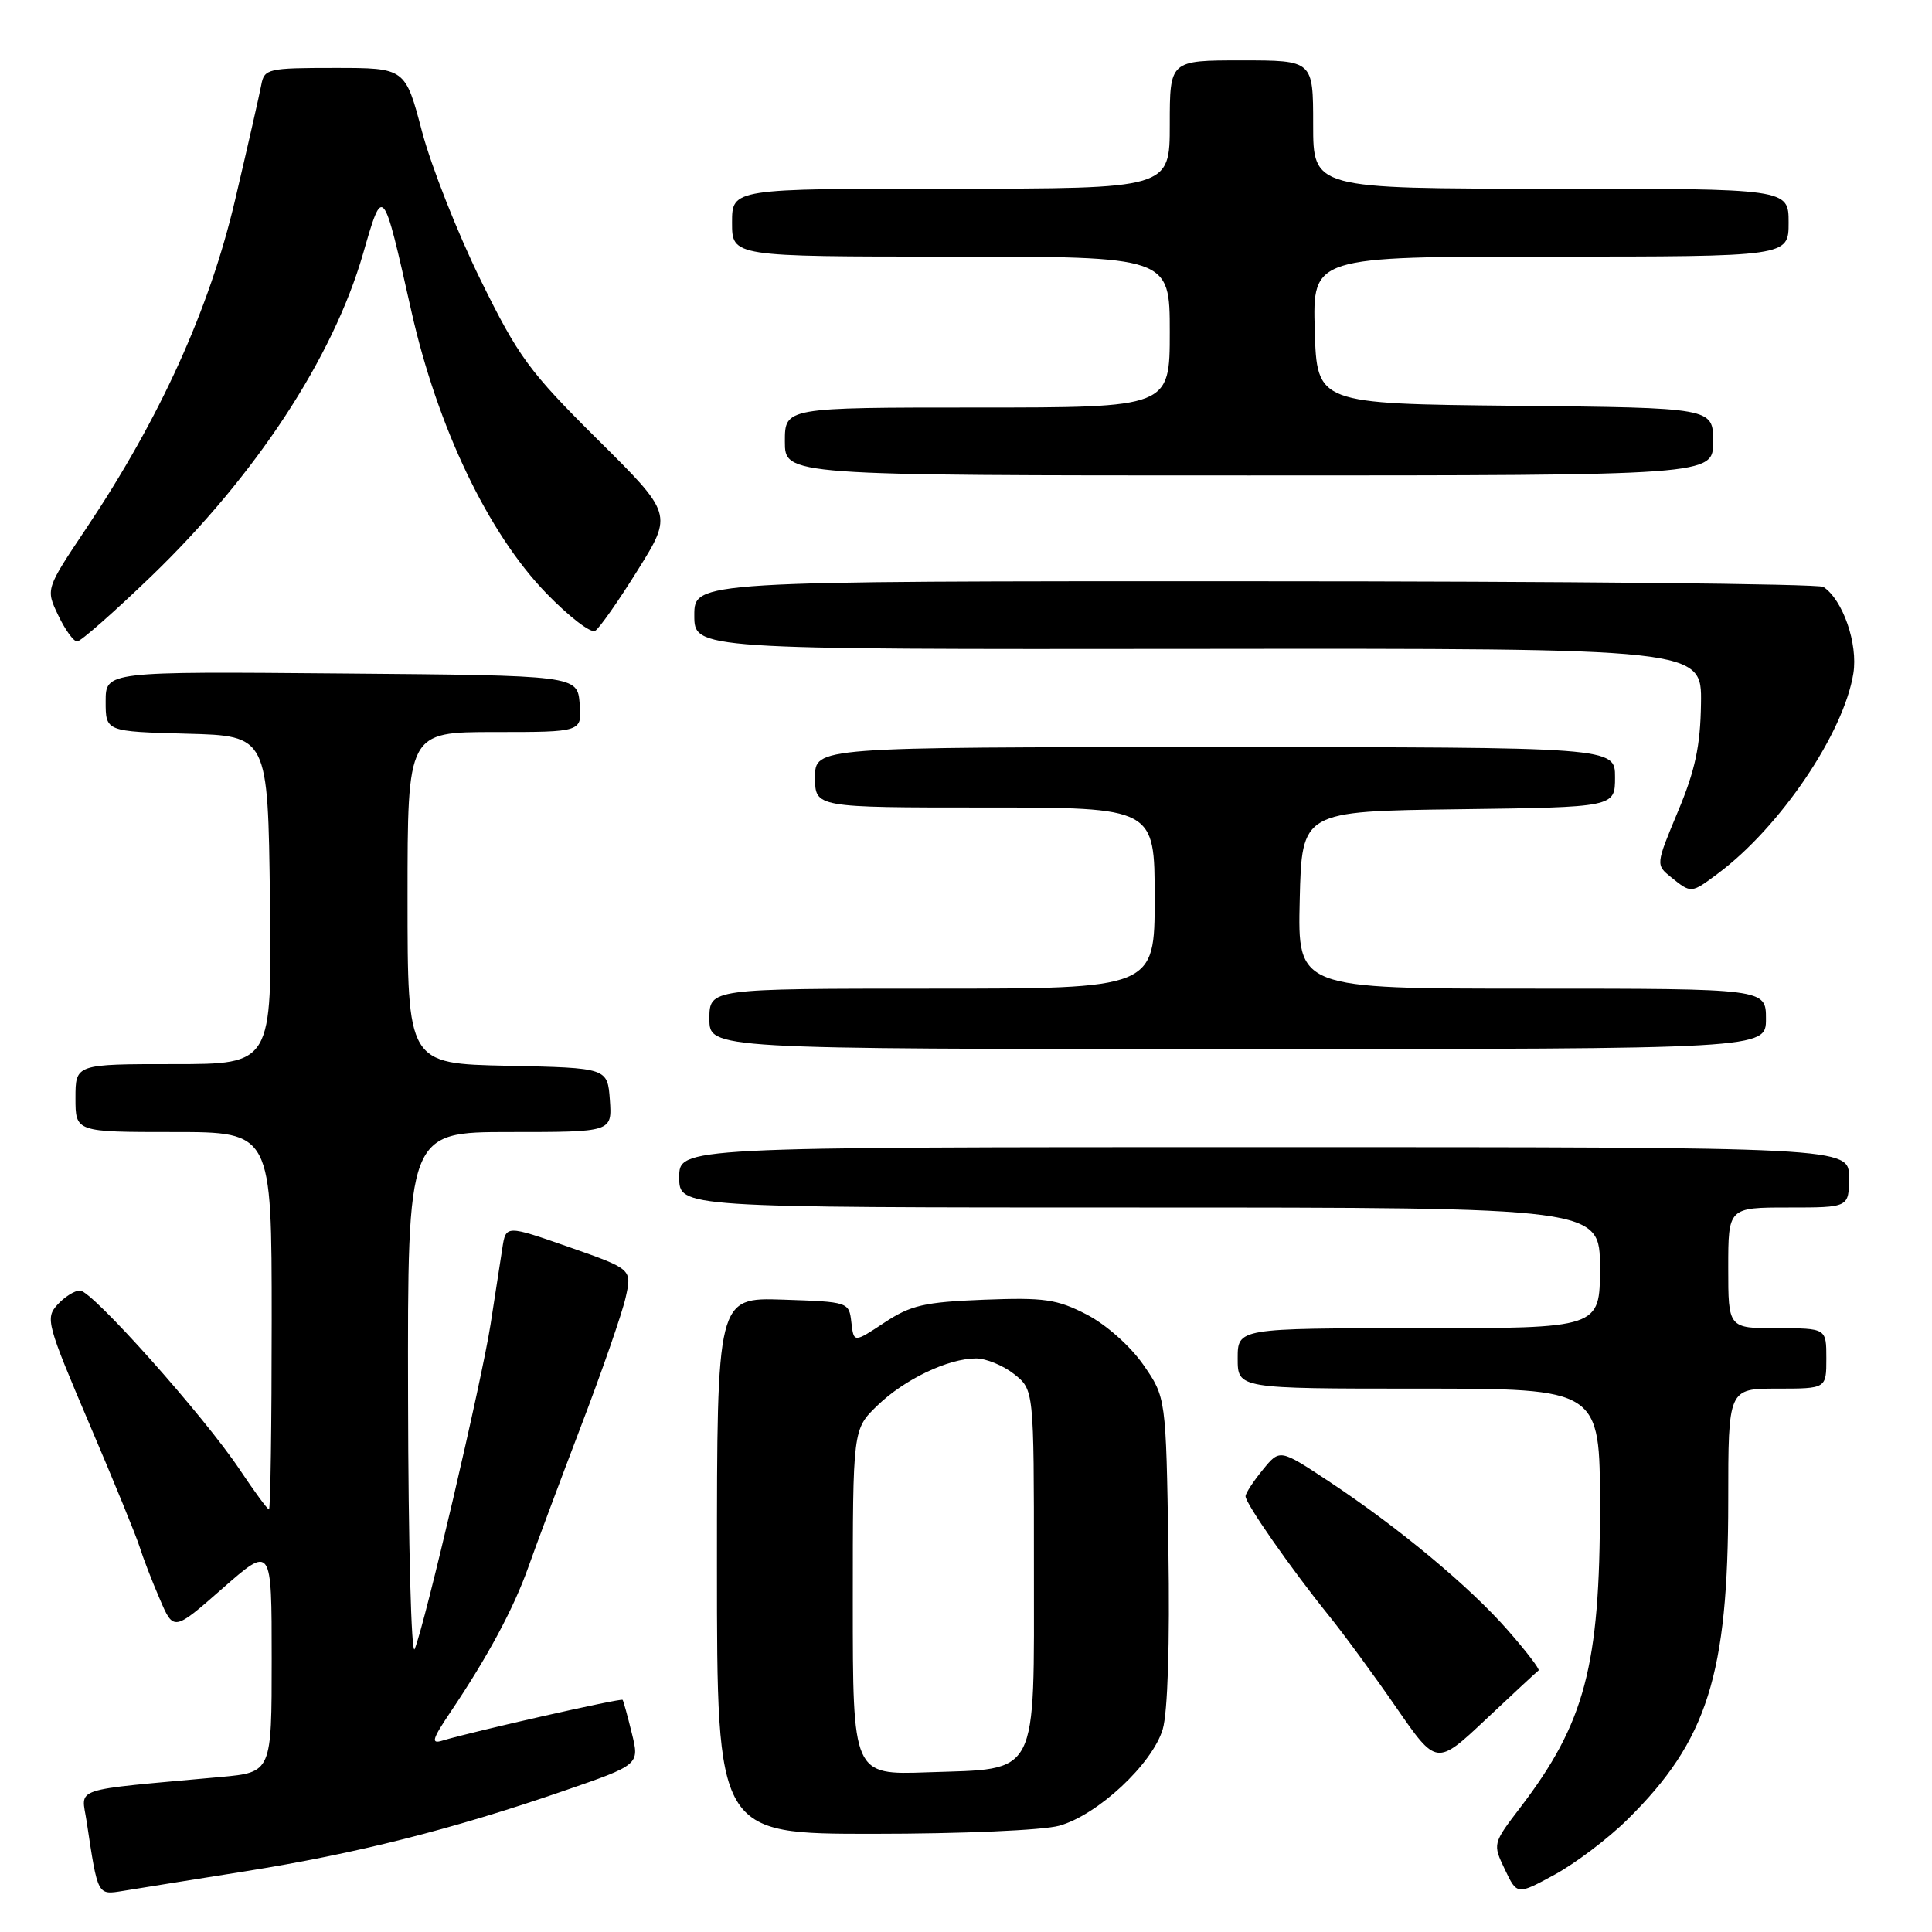 <?xml version="1.0" encoding="UTF-8" standalone="no"?>
<!DOCTYPE svg PUBLIC "-//W3C//DTD SVG 1.1//EN" "http://www.w3.org/Graphics/SVG/1.1/DTD/svg11.dtd" >
<svg xmlns="http://www.w3.org/2000/svg" xmlns:xlink="http://www.w3.org/1999/xlink" version="1.1" viewBox="0 0 256 256">
 <g >
 <path fill="currentColor"
d=" M 32.50 247.96 C 47.18 245.62 59.82 242.43 74.62 237.33 C 84.75 233.84 84.75 233.84 83.72 229.67 C 83.16 227.38 82.61 225.38 82.50 225.24 C 82.31 224.98 62.47 229.47 58.63 230.64 C 57.07 231.12 57.25 230.49 59.69 226.86 C 64.61 219.55 68.05 213.16 69.99 207.70 C 71.00 204.84 74.13 196.47 76.94 189.10 C 79.76 181.73 82.44 174.00 82.90 171.93 C 83.75 168.17 83.75 168.17 75.39 165.24 C 67.03 162.32 67.03 162.32 66.56 165.41 C 66.30 167.11 65.59 171.65 65.00 175.50 C 63.84 182.97 56.32 215.16 54.95 218.50 C 54.50 219.60 54.10 204.64 54.07 185.25 C 54.00 150.00 54.00 150.00 67.56 150.00 C 81.11 150.00 81.11 150.00 80.81 145.75 C 80.50 141.50 80.50 141.50 67.25 141.22 C 54.00 140.94 54.00 140.94 54.00 118.97 C 54.00 97.00 54.00 97.00 65.56 97.00 C 77.12 97.00 77.12 97.00 76.81 93.25 C 76.50 89.50 76.50 89.50 45.25 89.24 C 14.00 88.97 14.00 88.97 14.00 92.95 C 14.00 96.93 14.00 96.93 24.75 97.22 C 35.50 97.50 35.50 97.50 35.77 119.25 C 36.04 141.00 36.04 141.00 23.02 141.00 C 10.00 141.00 10.00 141.00 10.00 145.50 C 10.00 150.00 10.00 150.00 23.00 150.00 C 36.00 150.00 36.00 150.00 36.00 175.00 C 36.00 188.75 35.84 200.00 35.64 200.00 C 35.44 200.00 33.71 197.64 31.78 194.75 C 27.03 187.63 12.20 171.00 10.60 171.00 C 9.89 171.00 8.54 171.85 7.61 172.88 C 5.99 174.66 6.21 175.45 11.82 188.63 C 15.08 196.26 18.09 203.62 18.51 205.00 C 18.94 206.38 20.12 209.45 21.15 211.83 C 23.00 216.17 23.00 216.17 29.50 210.46 C 36.00 204.76 36.00 204.76 36.00 219.80 C 36.00 234.84 36.00 234.84 29.25 235.46 C 9.03 237.31 10.79 236.72 11.48 241.36 C 12.98 251.28 12.88 251.11 16.34 250.55 C 18.08 250.26 25.35 249.10 32.50 247.96 Z  M 215.64 241.10 C 226.24 230.65 229.00 221.93 229.00 198.87 C 229.00 184.00 229.00 184.00 235.50 184.00 C 242.00 184.00 242.00 184.00 242.00 180.00 C 242.00 176.00 242.00 176.00 235.50 176.00 C 229.00 176.00 229.00 176.00 229.00 168.00 C 229.00 160.00 229.00 160.00 237.00 160.00 C 245.00 160.00 245.00 160.00 245.00 156.00 C 245.00 152.00 245.00 152.00 167.50 152.00 C 90.00 152.00 90.00 152.00 90.00 156.00 C 90.00 160.00 90.00 160.00 151.00 160.00 C 212.00 160.00 212.00 160.00 212.00 168.00 C 212.00 176.00 212.00 176.00 188.00 176.00 C 164.00 176.00 164.00 176.00 164.00 180.00 C 164.00 184.00 164.00 184.00 188.00 184.00 C 212.00 184.00 212.00 184.00 212.00 199.61 C 212.00 220.77 210.01 228.28 201.45 239.50 C 197.79 244.29 197.78 244.32 199.40 247.71 C 201.02 251.11 201.02 251.11 206.00 248.40 C 208.74 246.91 213.08 243.63 215.64 241.10 Z  M 140.35 241.92 C 145.44 240.51 152.70 233.73 154.07 229.13 C 154.73 226.89 155.02 217.77 154.82 205.33 C 154.50 185.17 154.50 185.17 151.49 180.83 C 149.75 178.34 146.57 175.52 143.99 174.18 C 140.05 172.15 138.38 171.91 130.36 172.22 C 122.47 172.53 120.68 172.95 117.18 175.26 C 113.13 177.94 113.13 177.94 112.81 175.22 C 112.50 172.52 112.45 172.50 103.75 172.21 C 95.00 171.92 95.00 171.92 95.00 207.46 C 95.00 243.00 95.00 243.00 115.75 242.99 C 127.41 242.99 138.19 242.52 140.35 241.92 Z  M 203.87 221.34 C 204.07 221.21 202.26 218.83 199.83 216.06 C 194.75 210.24 185.32 202.40 176.04 196.26 C 169.58 191.99 169.58 191.99 167.33 194.75 C 166.09 196.26 165.06 197.84 165.04 198.25 C 164.99 199.15 171.01 207.78 176.02 214.00 C 178.02 216.47 182.06 221.98 185.00 226.24 C 190.35 233.98 190.35 233.98 196.93 227.78 C 200.54 224.38 203.67 221.48 203.87 221.34 Z  M 234.00 135.00 C 234.00 131.00 234.00 131.00 202.97 131.00 C 171.94 131.00 171.94 131.00 172.22 119.25 C 172.50 107.50 172.50 107.50 193.25 107.23 C 214.00 106.96 214.00 106.96 214.00 102.98 C 214.00 99.00 214.00 99.00 161.00 99.00 C 108.00 99.00 108.00 99.00 108.00 103.00 C 108.00 107.00 108.00 107.00 130.50 107.00 C 153.00 107.00 153.00 107.00 153.00 119.00 C 153.00 131.00 153.00 131.00 123.50 131.00 C 94.00 131.00 94.00 131.00 94.00 135.00 C 94.00 139.00 94.00 139.00 164.00 139.00 C 234.00 139.00 234.00 139.00 234.00 135.00 Z  M 227.63 115.75 C 235.87 109.62 244.32 97.13 245.58 89.23 C 246.21 85.30 244.19 79.47 241.61 77.77 C 241.00 77.36 207.09 77.02 166.25 77.02 C 92.00 77.00 92.00 77.00 92.00 81.53 C 92.00 86.05 92.00 86.05 158.75 85.98 C 225.50 85.91 225.50 85.91 225.39 93.21 C 225.31 98.85 224.62 102.09 222.33 107.54 C 219.39 114.59 219.39 114.59 221.44 116.25 C 224.10 118.39 224.08 118.40 227.63 115.75 Z  M 20.09 76.31 C 33.90 62.99 44.12 47.42 48.11 33.61 C 50.76 24.43 50.72 24.38 54.51 41.24 C 57.96 56.59 64.68 70.65 72.37 78.59 C 75.37 81.69 78.29 83.94 78.86 83.59 C 79.43 83.24 81.97 79.61 84.51 75.53 C 89.14 68.11 89.14 68.11 79.17 58.22 C 70.13 49.24 68.69 47.29 63.68 37.09 C 60.64 30.91 57.15 22.07 55.92 17.43 C 53.70 9.00 53.70 9.00 44.37 9.00 C 35.48 9.00 35.02 9.11 34.62 11.25 C 34.39 12.49 32.83 19.35 31.15 26.50 C 27.76 40.96 21.22 55.39 11.43 70.01 C 6.05 78.05 6.05 78.05 7.71 81.52 C 8.62 83.44 9.75 85.00 10.22 85.00 C 10.69 85.00 15.13 81.09 20.09 76.31 Z  M 227.00 58.52 C 227.00 54.03 227.00 54.03 200.75 53.77 C 174.50 53.50 174.50 53.50 174.21 43.75 C 173.93 34.00 173.93 34.00 205.46 34.00 C 237.00 34.00 237.00 34.00 237.00 29.50 C 237.00 25.00 237.00 25.00 205.50 25.00 C 174.00 25.00 174.00 25.00 174.00 16.50 C 174.00 8.00 174.00 8.00 164.50 8.00 C 155.00 8.00 155.00 8.00 155.00 16.50 C 155.00 25.00 155.00 25.00 126.00 25.00 C 97.00 25.00 97.00 25.00 97.00 29.50 C 97.00 34.00 97.00 34.00 126.00 34.00 C 155.00 34.00 155.00 34.00 155.00 44.00 C 155.00 54.00 155.00 54.00 129.50 54.00 C 104.00 54.00 104.00 54.00 104.00 58.50 C 104.00 63.00 104.00 63.00 165.50 63.00 C 227.00 63.00 227.00 63.00 227.00 58.52 Z  M 113.00 212.29 C 113.00 189.39 113.00 189.39 116.25 186.25 C 119.84 182.77 125.64 180.00 129.33 180.00 C 130.65 180.00 132.92 180.93 134.37 182.07 C 137.00 184.15 137.00 184.15 137.00 207.42 C 137.00 235.87 137.79 234.33 122.90 234.84 C 113.00 235.19 113.00 235.19 113.00 212.29 Z "/>
</g>
</svg>